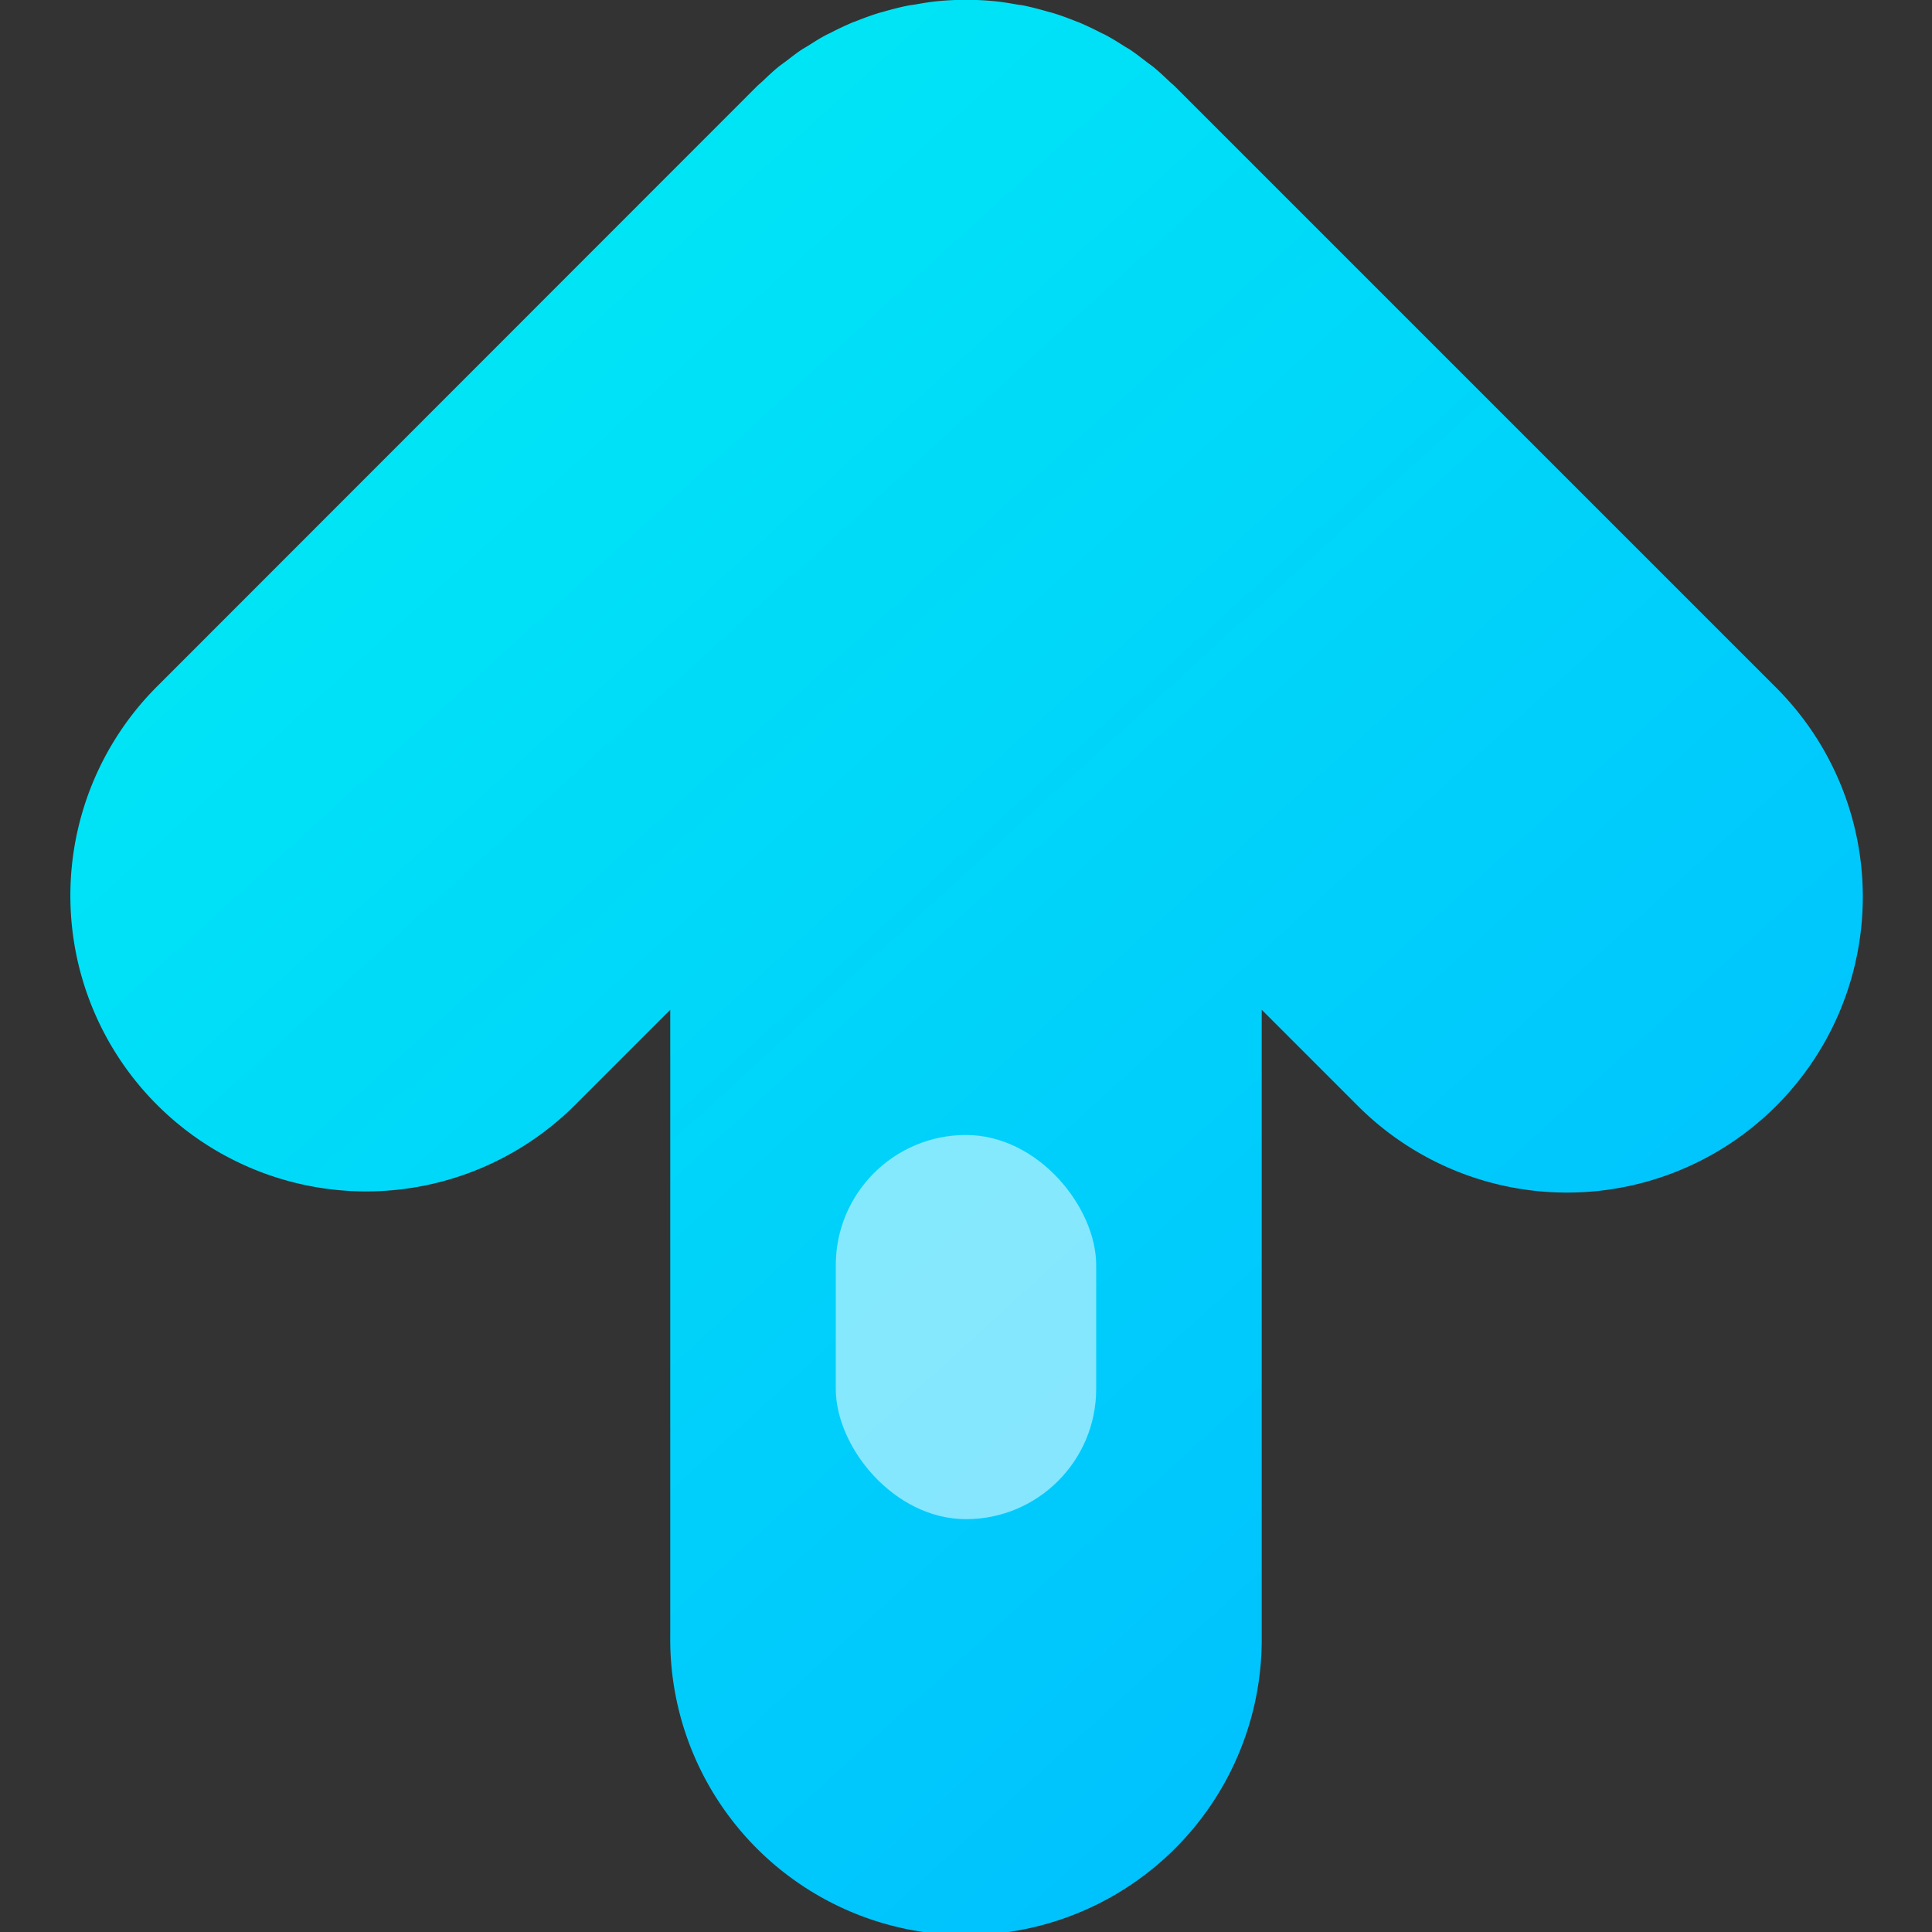 <svg xmlns="http://www.w3.org/2000/svg" xmlns:xlink="http://www.w3.org/1999/xlink" viewBox="0 0 600 600"><rect x="0" y="0" width="600" height="600" fill="#333333" stroke="none"/><defs><style>.cls-1,.cls-3{fill:#fff;}.cls-1{opacity:0;}.cls-2{fill:url(#Degradado_sin_nombre_34);}.cls-3{opacity:0.52;}</style><linearGradient id="Degradado_sin_nombre_34" x1="-5.19" y1="-44.06" x2="540.04" y2="554.36" gradientUnits="userSpaceOnUse"><stop offset="0" stop-color="#00f4f3"/><stop offset="1" stop-color="#0bf"/></linearGradient></defs><g id="Capa_2" data-name="Capa 2"><g id="Capa_1-2" data-name="Capa 1"><rect class="cls-1" width="600" height="600"/><path class="cls-2" d="M551.43,213.39,364.94,26.9c-.54-.54-1.13-1-1.69-1.53-1.61-1.53-3.22-3.06-4.94-4.48-.72-.59-1.49-1.09-2.22-1.66-1.65-1.27-3.29-2.55-5-3.71-.59-.4-1.22-.73-1.83-1.11-1.93-1.23-3.88-2.45-5.9-3.53-.41-.22-.85-.4-1.26-.61C339.83,9.11,337.55,8,335.2,7c-.27-.11-.54-.19-.81-.3-2.5-1-5-1.94-7.63-2.73-.3-.09-.61-.15-.91-.23-2.55-.75-5.13-1.43-7.78-2-.74-.15-1.5-.21-2.24-.34-2.21-.39-4.41-.77-6.67-1-3-.3-6.09-.46-9.16-.46s-6.14.16-9.17.46c-2.24.23-4.43.61-6.63,1-.76.13-1.53.2-2.28.35-2.62.52-5.17,1.2-7.7,1.93-.33.1-.67.16-1,.26-2.55.77-5,1.69-7.47,2.67-.32.13-.66.23-1,.36-2.28,1-4.48,2-6.66,3.15-.49.25-1,.46-1.49.72-1.93,1-3.79,2.2-5.63,3.37-.7.44-1.42.82-2.1,1.27-1.63,1.09-3.16,2.3-4.71,3.49-.84.64-1.71,1.22-2.52,1.88-1.65,1.36-3.2,2.83-4.74,4.3-.62.58-1.28,1.1-1.88,1.7L48.57,213.39a91.85,91.85,0,0,0,129.9,129.89l29.68-29.68V508.15a91.85,91.85,0,1,0,183.69,0V313.59l29.69,29.69a91.85,91.85,0,1,0,129.9-129.89Z"/><rect class="cls-3" x="259.56" y="352.48" width="80.87" height="119.31" rx="40.44"/></g></g></svg>